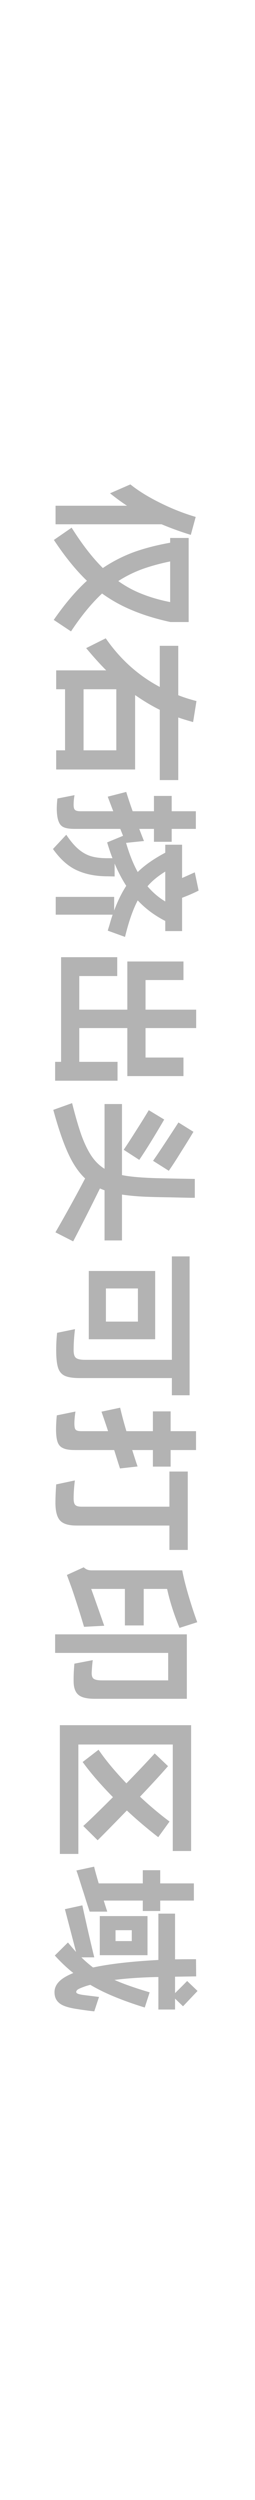 <svg width="40" height="391" viewBox="0 0 40 391" fill="none" xmlns="http://www.w3.org/2000/svg">
<g clip-path="url(#clip0_18942_38985)">
<path d="M14.788 314.585C13.892 314.489 12.9 314.353 11.812 314.177C10.548 313.969 9.692 313.657 9.244 313.241C8.78 312.841 8.548 312.289 8.548 311.585C8.548 310.993 8.772 310.457 9.22 309.977C9.668 309.497 10.372 309.057 11.332 308.657L11.5 308.585C10.524 307.817 9.556 306.905 8.596 305.849L10.66 303.809C11.076 304.321 11.5 304.817 11.932 305.297L10.18 298.601L12.916 298.001C13.14 299.041 13.476 300.545 13.924 302.513C14.388 304.497 14.676 305.705 14.788 306.137L12.772 306.137C13.3 306.665 13.908 307.193 14.596 307.721C17.188 307.161 20.604 306.769 24.844 306.545L24.844 299.297L27.46 299.297L27.46 306.449C28.388 306.433 29.484 306.425 30.748 306.425L30.772 309.113L27.46 309.161L27.46 311.729C28.1 311.105 28.732 310.473 29.356 309.833L30.988 311.393L28.708 313.793L27.46 312.593L27.46 314.297L24.844 314.297L24.844 309.209C22.3 309.257 20.004 309.409 17.956 309.665C19.316 310.273 21.156 310.921 23.476 311.609L22.708 313.985C20.948 313.441 19.372 312.881 17.98 312.305C16.604 311.745 15.332 311.121 14.164 310.433C13.732 310.545 13.396 310.649 13.156 310.745C12.708 310.905 12.396 311.041 12.22 311.153C12.044 311.281 11.956 311.417 11.956 311.561C11.956 311.673 12.06 311.769 12.268 311.849C12.492 311.929 12.876 312.001 13.42 312.065L15.532 312.329L14.788 314.585ZM14.068 298.985C13.988 298.793 13.668 297.801 13.108 296.009C12.932 295.481 12.724 294.833 12.484 294.065C12.244 293.297 12.076 292.793 11.98 292.553L14.764 291.953C14.876 292.449 15.116 293.321 15.484 294.569L22.396 294.569L22.396 292.505L25.132 292.505L25.132 294.569L30.412 294.569L30.412 297.257L25.132 297.257L25.132 298.889L22.396 298.889L22.396 297.257L16.276 297.257C16.436 297.785 16.62 298.361 16.828 298.985L14.068 298.985ZM15.652 299.681L23.14 299.681L23.14 305.801L15.652 305.801L15.652 299.681ZM18.124 301.889L18.124 303.593L20.668 303.593L20.668 301.889L18.124 301.889Z" fill="#B3B3B3"/>
<path d="M27.101 272.848L12.293 272.848L12.293 289.96L9.388 289.96L9.388 269.824L29.98 269.824L29.98 289.504L27.101 289.504L27.101 272.848ZM15.46 273.664C16.549 275.264 18.005 277.016 19.828 278.92C21.669 277.032 23.148 275.472 24.268 274.24L26.357 276.232C25.3 277.448 23.837 279.04 21.965 281.008C23.468 282.416 25.012 283.712 26.596 284.896L24.82 287.344C23.029 285.952 21.389 284.56 19.901 283.168C17.564 285.568 16.037 287.12 15.316 287.824L13.06 285.592C14.053 284.696 15.604 283.192 17.716 281.08C15.764 279.096 14.181 277.264 12.964 275.584L15.46 273.664Z" fill="#B3B3B3"/>
<path d="M28.157 254.609C27.261 252.417 26.613 250.385 26.213 248.513L22.541 248.513L22.541 254.225L19.589 254.225L19.589 248.513L14.309 248.513C14.773 249.793 15.453 251.713 16.349 254.273L13.181 254.441C12.573 252.393 11.933 250.385 11.261 248.417L10.493 246.329L13.133 245.129C13.341 245.321 13.541 245.449 13.733 245.513C13.925 245.577 14.133 245.609 14.357 245.609L28.589 245.609C28.781 246.665 29.101 247.953 29.549 249.473C29.997 250.993 30.461 252.409 30.941 253.721L28.157 254.609ZM29.309 255.617L29.309 265.697L14.861 265.697C13.629 265.697 12.773 265.489 12.293 265.073C11.813 264.657 11.565 263.985 11.549 263.057C11.533 262.177 11.573 261.225 11.669 260.201L14.549 259.649C14.469 260.289 14.413 260.961 14.381 261.665C14.381 262.129 14.493 262.433 14.717 262.577C14.957 262.737 15.389 262.817 16.013 262.817L26.381 262.817L26.381 258.521L8.645 258.521L8.645 255.617L29.309 255.617Z" fill="#B3B3B3"/>
<path d="M18.822 229.672L18.51 228.712L17.91 226.792L11.742 226.792C10.926 226.792 10.318 226.696 9.918 226.504C9.502 226.328 9.214 226.024 9.054 225.592C8.894 225.176 8.806 224.56 8.79 223.744C8.79 222.928 8.83 222.136 8.91 221.368L11.838 220.768C11.726 221.504 11.67 222.128 11.67 222.64C11.67 223.008 11.702 223.272 11.766 223.432C11.83 223.592 11.934 223.696 12.078 223.744C12.222 223.808 12.462 223.84 12.798 223.84L16.95 223.84C16.838 223.472 16.558 222.64 16.11 221.344L15.918 220.792L18.846 220.168C19.134 221.4 19.462 222.624 19.83 223.84L23.982 223.84L23.982 220.744L26.766 220.744L26.766 223.84L30.75 223.84L30.75 226.792L26.766 226.792L26.766 229.384L23.982 229.384L23.982 226.792L20.742 226.792C21.062 227.816 21.342 228.672 21.582 229.36L18.822 229.672ZM29.454 242.416L26.574 242.416L26.574 238.6L11.982 238.6C10.766 238.6 9.918 238.344 9.438 237.832C8.958 237.32 8.71 236.432 8.694 235.168C8.694 234.288 8.734 233.288 8.814 232.168L11.742 231.544C11.614 232.6 11.55 233.544 11.55 234.376C11.55 234.872 11.638 235.208 11.814 235.384C11.99 235.56 12.302 235.648 12.75 235.648L26.574 235.648L26.574 230.152L29.454 230.152L29.454 242.416Z" fill="#B3B3B3"/>
<path d="M29.742 218.224L26.958 218.224L26.958 215.536L12.51 215.536C11.454 215.536 10.67 215.416 10.158 215.176C9.646 214.936 9.294 214.512 9.102 213.904C8.91 213.296 8.814 212.376 8.814 211.144C8.814 210.232 8.862 209.336 8.958 208.456L11.766 207.88C11.622 209.016 11.55 210.112 11.55 211.168C11.55 211.776 11.67 212.176 11.91 212.368C12.15 212.576 12.622 212.68 13.326 212.68L26.958 212.68L26.958 196.504L29.742 196.504L29.742 218.224ZM24.342 198.784L24.342 209.464L13.926 209.464L13.926 198.784L24.342 198.784ZM16.614 201.52L16.614 206.704L21.63 206.704L21.63 201.52L16.614 201.52Z" fill="#B3B3B3"/>
<path d="M8.695 192.739C10.359 189.859 11.911 187.051 13.351 184.315C12.327 183.355 11.431 182.027 10.663 180.331C9.895 178.651 9.127 176.403 8.359 173.587L11.311 172.531C11.839 174.627 12.335 176.323 12.799 177.619C13.279 178.915 13.799 179.979 14.359 180.811C14.935 181.659 15.615 182.323 16.399 182.803L16.399 172.675L19.135 172.675L19.135 183.787C20.223 184.011 21.775 184.163 23.791 184.243C24.463 184.275 26.719 184.323 30.559 184.387L30.559 187.339L29.911 187.339C29.031 187.323 27.967 187.299 26.719 187.267C25.487 187.251 24.375 187.227 23.383 187.195C21.799 187.147 20.383 187.027 19.135 186.835L19.135 194.011L16.399 194.011L16.399 186.163C16.159 186.083 15.919 185.987 15.679 185.875C14.271 188.739 12.871 191.499 11.479 194.155L8.695 192.739ZM24.007 181.555C24.567 180.771 25.703 179.067 27.415 176.443L27.991 175.555L30.343 177.019C29.783 177.963 29.135 179.011 28.399 180.163C27.679 181.331 27.039 182.315 26.479 183.115L24.007 181.555ZM19.399 179.827C19.895 179.107 20.551 178.099 21.367 176.803C22.199 175.507 22.855 174.451 23.335 173.635L25.759 175.099C24.207 177.755 22.903 179.859 21.847 181.411L19.399 179.827Z" fill="#B3B3B3"/>
<path d="M12.437 166.075L18.437 166.075L18.437 169.027L8.645 169.027L8.645 166.075L9.581 166.075L9.581 149.707L18.389 149.707L18.389 152.659L12.437 152.659L12.437 157.915L19.973 157.915L19.973 150.379L28.781 150.379L28.781 153.283L22.829 153.283L22.829 157.915L30.773 157.915L30.773 160.795L22.829 160.795L22.829 165.403L28.781 165.403L28.781 168.307L19.973 168.307L19.973 160.795L12.437 160.795L12.437 166.075Z" fill="#B3B3B3"/>
<path d="M16.9 145.555L17.044 145.075C17.124 144.835 17.212 144.539 17.308 144.187C17.404 143.851 17.524 143.475 17.668 143.059L8.74 143.059L8.74 140.275L17.908 140.275L17.908 142.411C18.452 140.939 19.084 139.651 19.804 138.547C19.148 137.539 18.54 136.379 17.98 135.067L17.98 137.083L16.9 137.059C15.044 137.059 13.436 136.747 12.076 136.123C10.716 135.515 9.46 134.403 8.308 132.787L10.396 130.555C11.068 131.563 11.724 132.331 12.364 132.859C13.004 133.387 13.668 133.747 14.356 133.939C15.044 134.131 15.868 134.227 16.828 134.227L17.644 134.227C17.388 133.587 17.108 132.763 16.804 131.755L19.3 130.723L18.868 129.643L11.74 129.643C10.988 129.643 10.42 129.563 10.036 129.403C9.652 129.243 9.38 128.955 9.22 128.539C9.044 128.139 8.94 127.547 8.908 126.763C8.892 126.251 8.924 125.627 9.004 124.891L11.692 124.363C11.596 124.875 11.548 125.387 11.548 125.899C11.548 126.283 11.62 126.539 11.764 126.667C11.908 126.811 12.196 126.883 12.628 126.883L17.764 126.883C17.316 125.715 17.028 124.955 16.9 124.603L19.804 123.859C20.06 124.707 20.396 125.715 20.812 126.883L24.148 126.883L24.148 124.483L26.932 124.483L26.932 126.883L30.724 126.883L30.724 129.643L26.932 129.643L26.932 131.659L24.148 131.659L24.148 129.643L21.844 129.643C22.212 130.603 22.46 131.235 22.588 131.539L19.78 131.827L19.756 131.755C20.284 133.579 20.9 135.123 21.604 136.387C22.676 135.331 24.116 134.323 25.924 133.363L25.924 132.115L28.564 132.115L28.564 137.323C28.9 137.179 29.564 136.883 30.556 136.435L31.156 139.291C30.436 139.659 29.572 140.035 28.564 140.419L28.564 145.627L25.924 145.627L25.924 144.043C24.26 143.195 22.82 142.123 21.604 140.827C20.852 142.251 20.188 144.155 19.612 146.539L16.9 145.555ZM25.924 136.315C24.74 137.051 23.812 137.819 23.14 138.619C23.956 139.579 24.884 140.371 25.924 140.995L25.924 136.315Z" fill="#B3B3B3"/>
<path d="M25.06 122.008L25.06 111.016C23.844 110.424 22.556 109.656 21.196 108.712L21.196 120.352L8.812 120.352L8.812 117.352L10.204 117.352L10.204 107.8L8.812 107.8L8.812 104.848L16.66 104.848C15.684 103.872 14.636 102.712 13.516 101.368L16.588 99.832C18.86 103.112 21.684 105.648 25.06 107.44L25.06 101.008L27.964 101.008L27.964 108.736C28.812 109.072 29.764 109.376 30.82 109.648L30.292 112.936C29.268 112.648 28.492 112.408 27.964 112.216L27.964 122.008L25.06 122.008ZM13.108 107.8L13.108 117.352L18.244 117.352L18.244 107.8L13.108 107.8Z" fill="#B3B3B3"/>
<path d="M29.931 83.658C28.411 83.194 26.883 82.642 25.347 82.002L8.715 82.002L8.715 79.098L19.923 79.098C19.107 78.57 18.219 77.922 17.259 77.154L20.451 75.762C21.683 76.754 23.219 77.706 25.059 78.618C26.915 79.546 28.795 80.29 30.699 80.85L29.931 83.658ZM16.011 92.826C14.363 94.362 12.739 96.338 11.139 98.754L8.427 96.954C10.171 94.442 11.907 92.402 13.635 90.834C11.923 89.202 10.195 87.074 8.451 84.45L11.235 82.53C12.867 85.122 14.499 87.226 16.131 88.842C17.603 87.85 19.187 87.034 20.883 86.394C22.595 85.77 24.531 85.266 26.691 84.882L26.691 84.138L29.595 84.138L29.595 97.29L26.739 97.29C24.531 96.81 22.563 96.21 20.835 95.49C19.107 94.786 17.499 93.898 16.011 92.826ZM26.691 87.81C25.059 88.146 23.579 88.554 22.251 89.034C20.923 89.53 19.691 90.146 18.555 90.882C19.723 91.714 20.963 92.386 22.275 92.898C23.603 93.426 25.075 93.85 26.691 94.17L26.691 87.81Z" fill="#B3B3B3"/>
</g>
<defs>
<clipPath id="clip0_18942_38985">
<rect width="390" height="39" fill="white" transform="matrix(-4.37114e-08 1 1 4.37114e-08 0.234 0.176)"/>
</clipPath>
</defs>
</svg>
